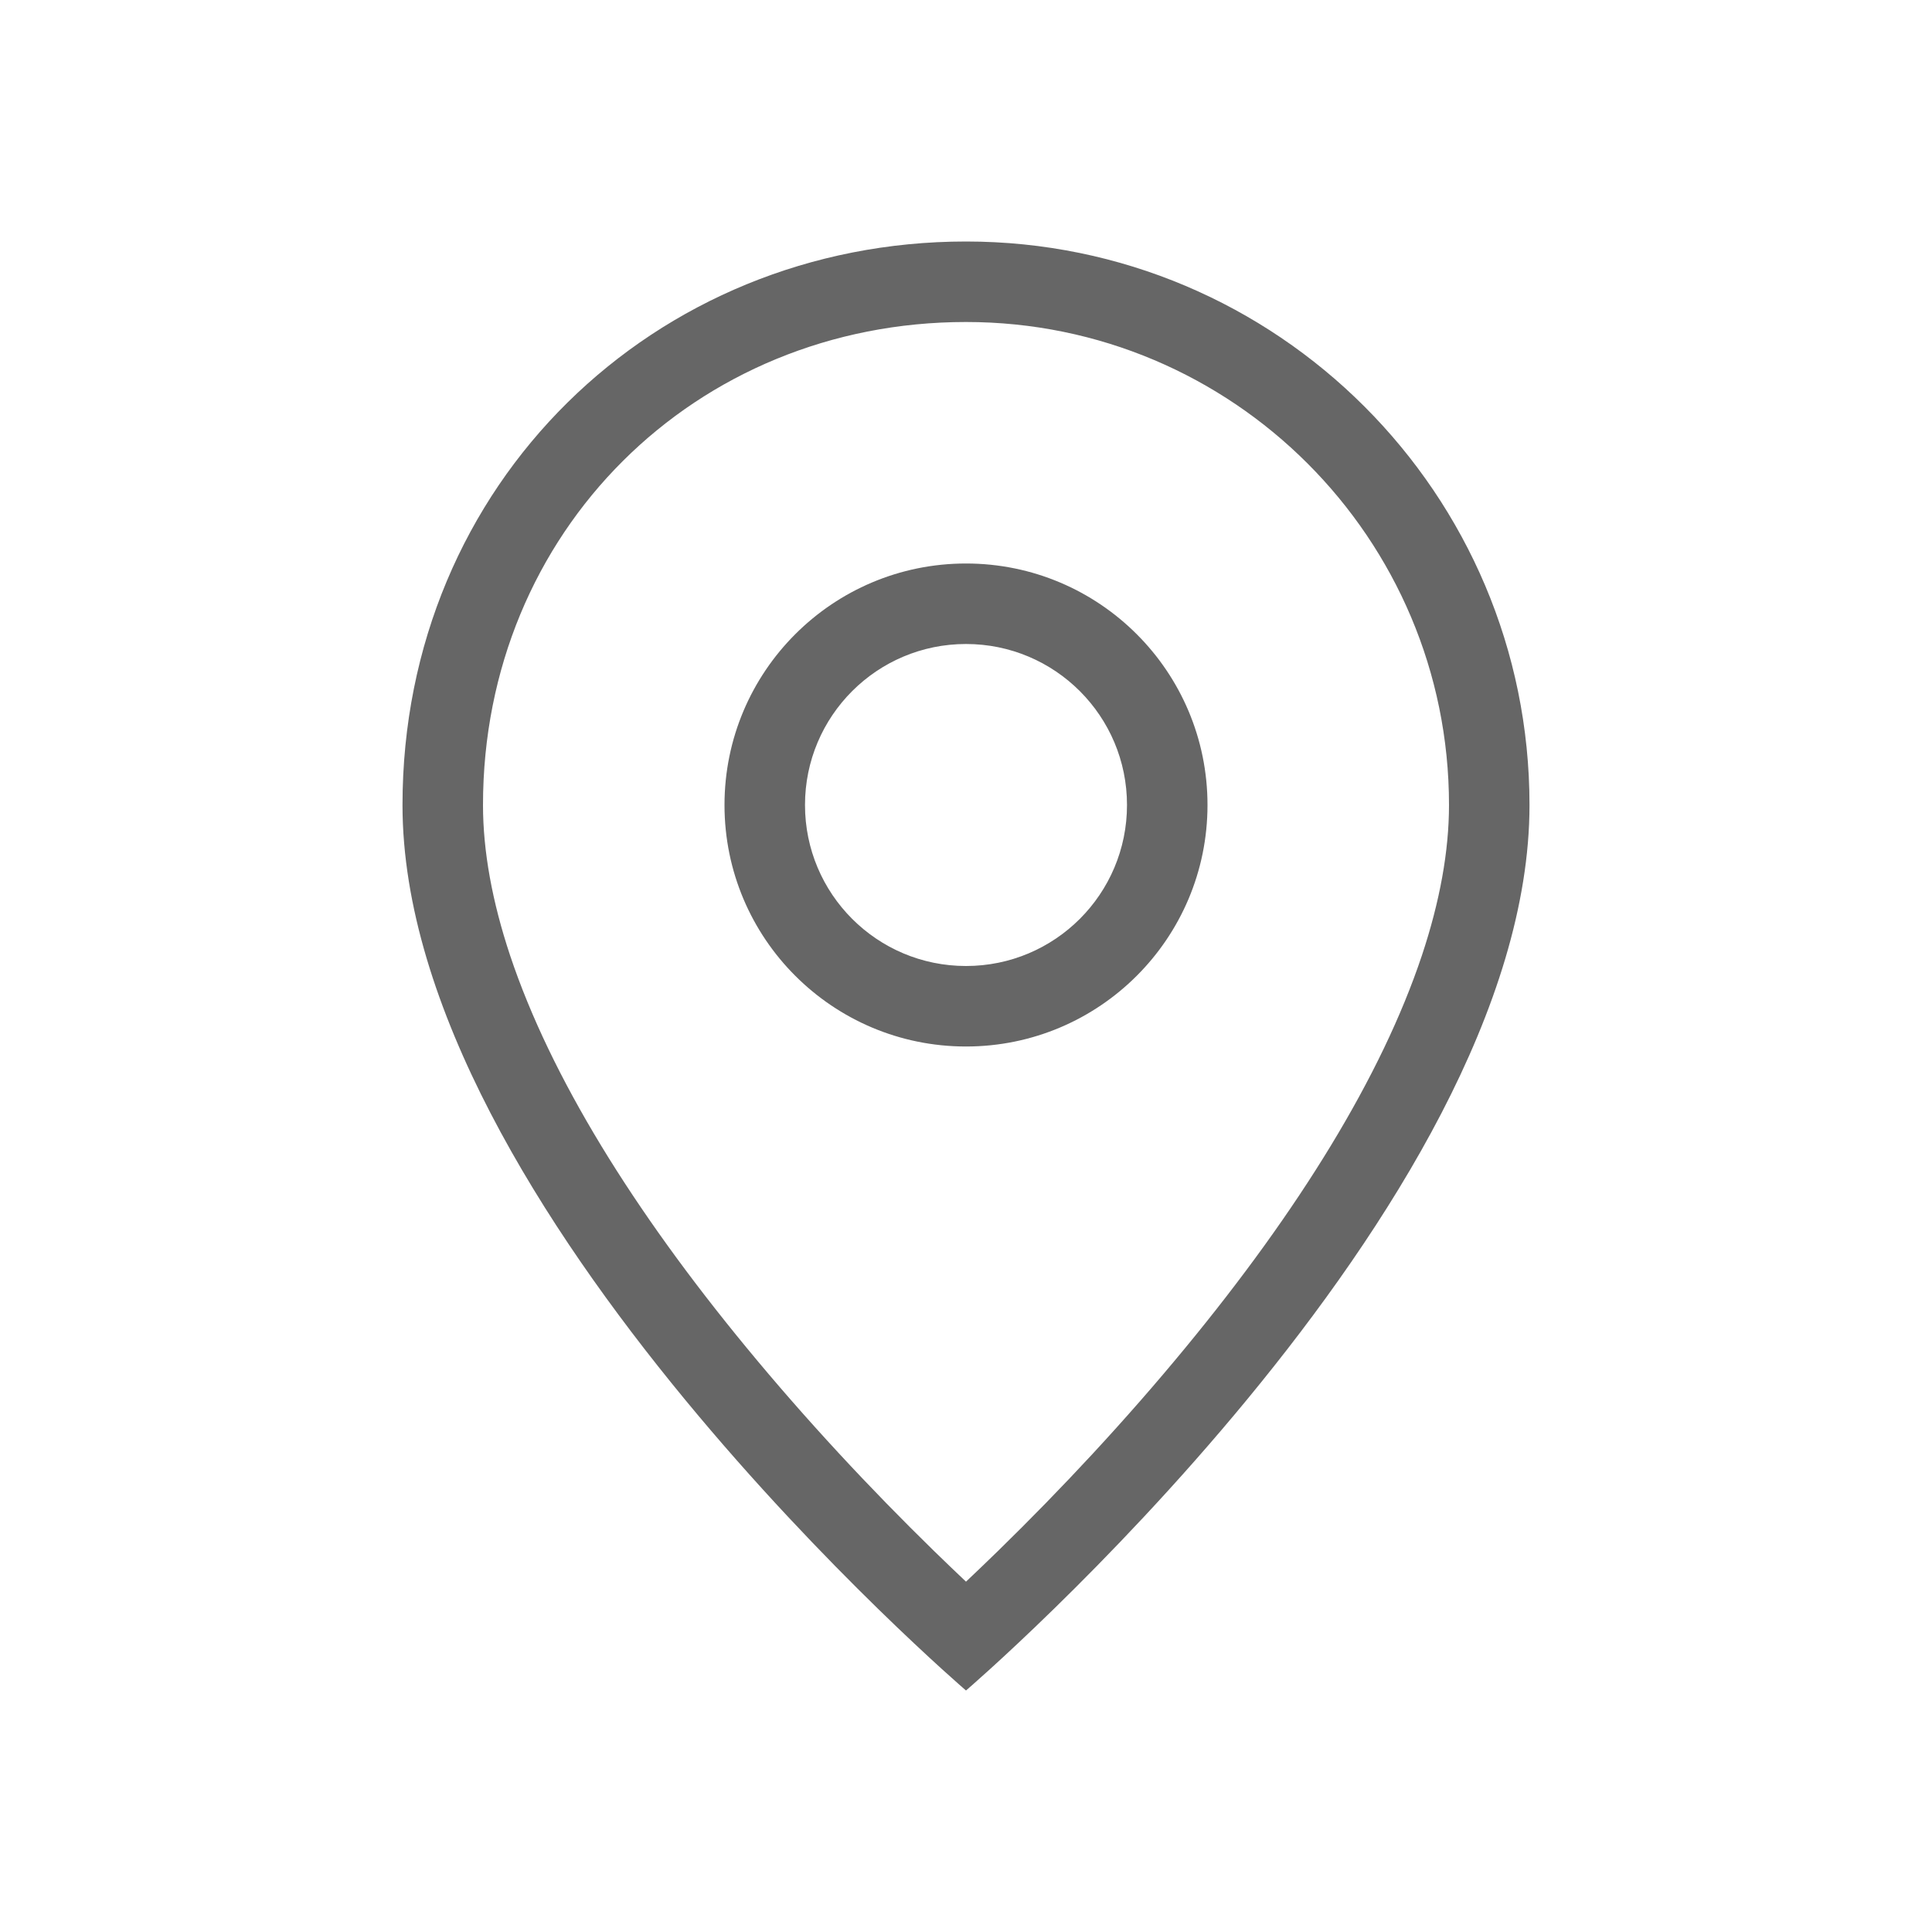 <?xml version="1.0" encoding="UTF-8"?>
<svg width="24px" height="24px" viewBox="0 0 24 24" version="1.1" xmlns="http://www.w3.org/2000/svg" xmlns:xlink="http://www.w3.org/1999/xlink">
    <!-- Generator: Sketch 63.1 (92452) - https://sketch.com -->
    <title>icon-icon / location</title>
    <desc>Created with Sketch.</desc>
    <g id="icon-/-location" stroke="none" stroke-width="1" fill="none" fill-rule="evenodd">
        <path d="M12.395,19.269 C13.191,18.492 13.987,17.639 14.728,16.739 C16.13,15.037 17.16,13.377 17.664,11.867 C17.886,11.199 18,10.574 18,10 C18,6.686 15.314,4 12,4 C8.636,4 6,6.602 6,10 C6,10.574 6.114,11.199 6.336,11.867 C6.84,13.377 7.87,15.037 9.272,16.739 C10.013,17.639 10.809,18.492 11.605,19.269 C11.742,19.402 11.874,19.529 12,19.648 C12.126,19.529 12.258,19.402 12.395,19.269 Z M12,21 C12,21 5,15 5,10 C5,6 8.134,3 12,3 C15.866,3 19,6.134 19,10 C19,15 12,21 12,21 Z M12,13 C10.343,13 9,11.657 9,10 C9,8.343 10.343,7 12,7 C13.657,7 15,8.343 15,10 C15,11.657 13.657,13 12,13 Z M12,12 C13.105,12 14,11.105 14,10 C14,8.895 13.105,8 12,8 C10.895,8 10,8.895 10,10 C10,11.105 10.895,12 12,12 Z" id="location" fill="#666666"></path>
    </g>
</svg>